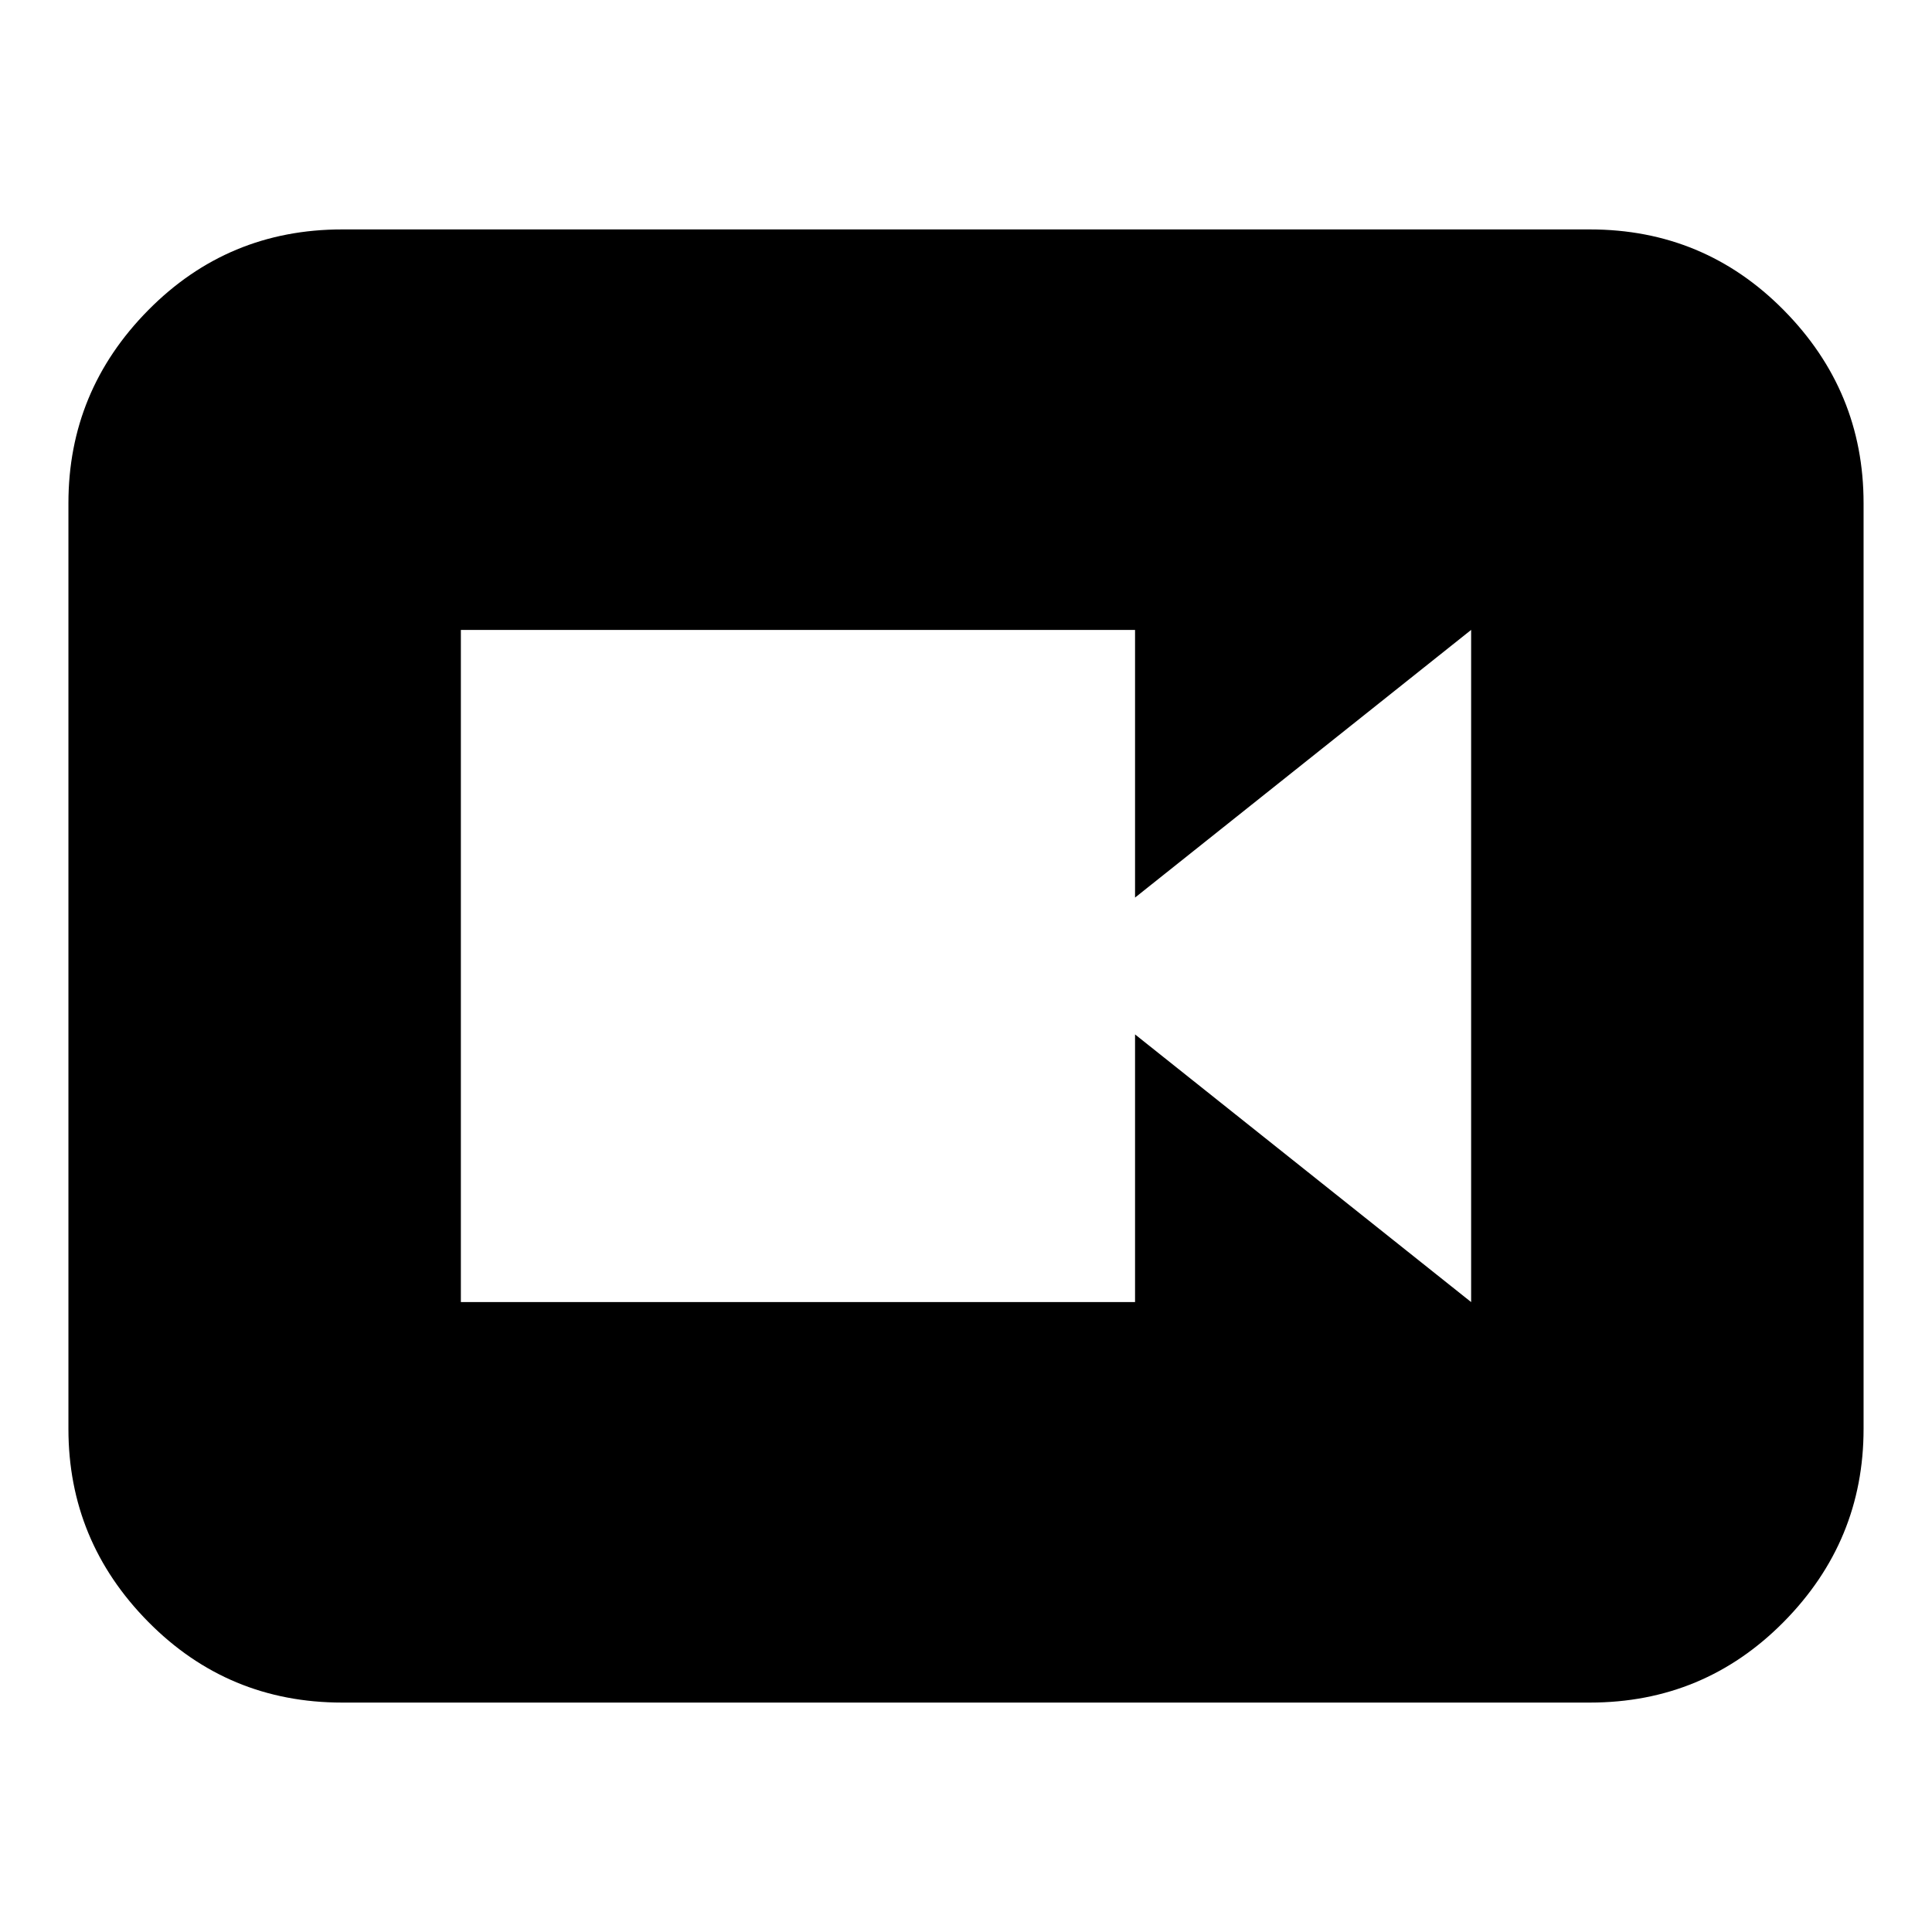 <svg xmlns="http://www.w3.org/2000/svg" height="24" viewBox="0 -960 960 960" width="24"><path d="M229-313h335v-133l167 133v-334L564-514v-133H229v334Zm-59 199q-56.725 0-96.362-40.137Q34-194.275 34-250v-460q0-55.725 39.638-95.862Q113.275-846 170-846h620q56.725 0 96.362 40.138Q926-765.725 926-710v460q0 55.725-39.638 95.863Q846.725-114 790-114H170Z"/></svg>